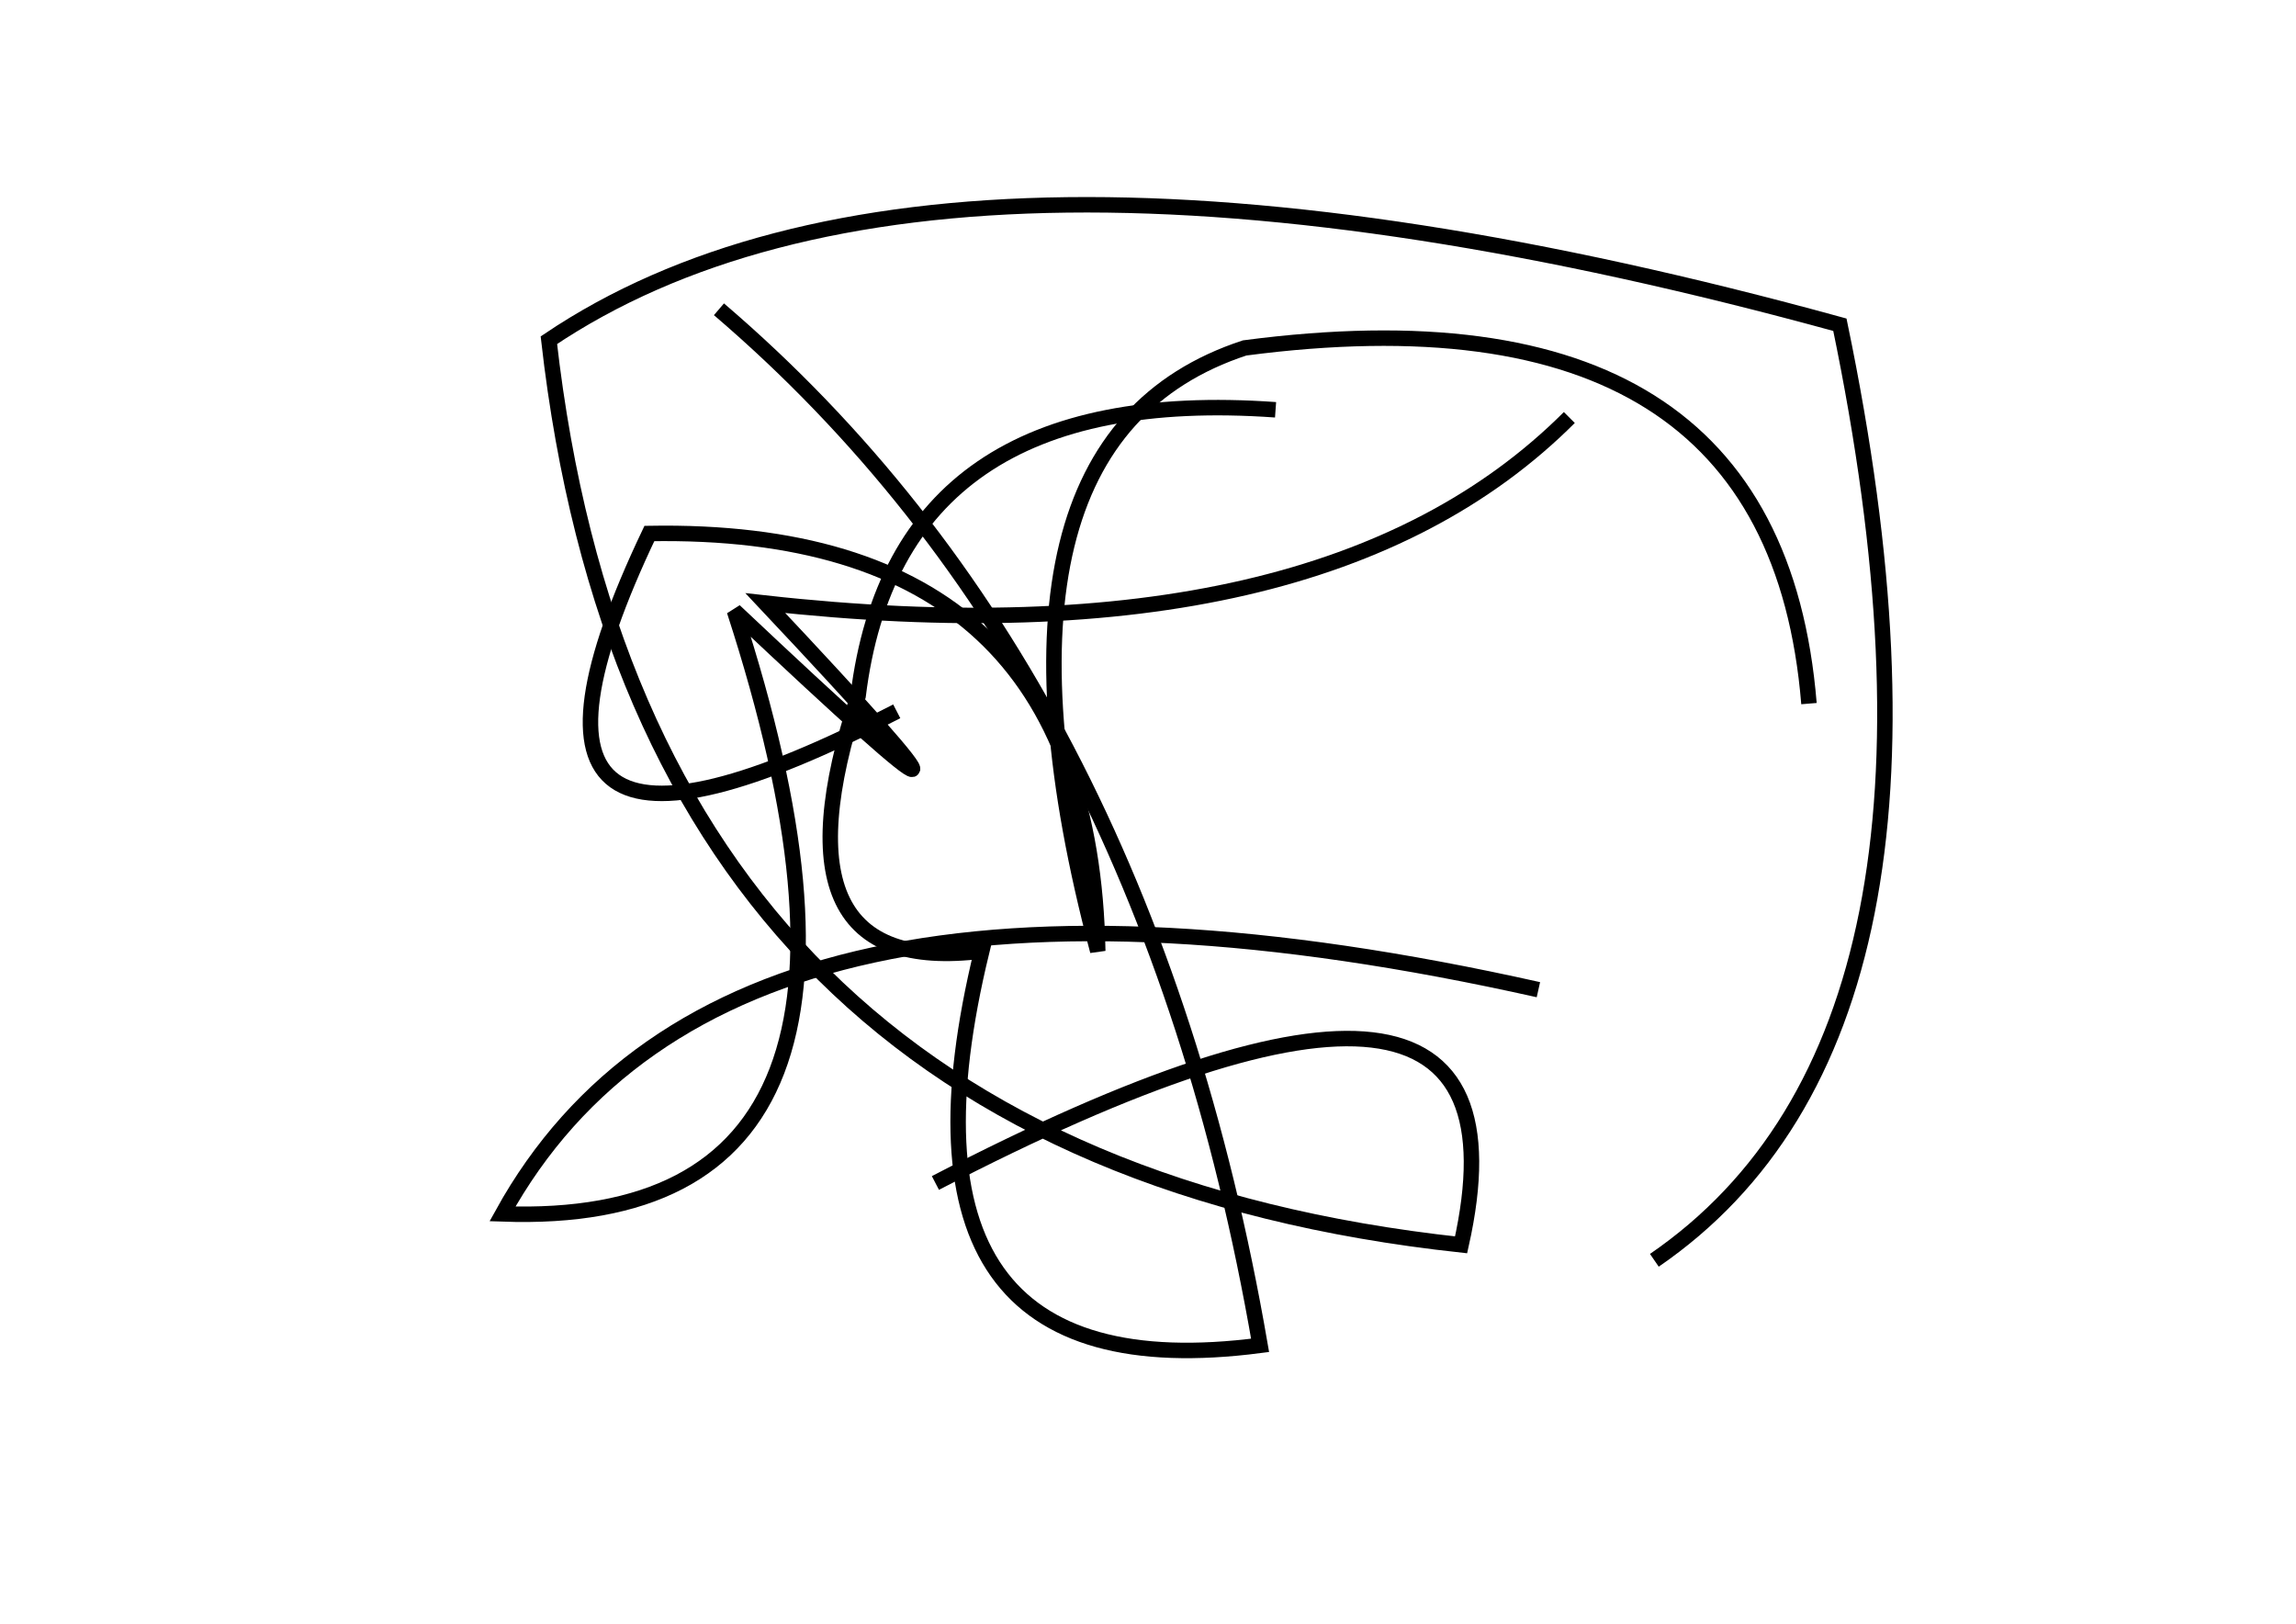 <?xml version="1.0" encoding="utf-8" ?>
<svg baseProfile="full" height="210mm" version="1.1" viewBox="0 0 297 210" width="297mm" xmlns="http://www.w3.org/2000/svg" xmlns:ev="http://www.w3.org/2001/xml-events" xmlns:xlink="http://www.w3.org/1999/xlink"><defs /><g transform="translate(43,30)"><path d="M 122,23 Q 73.0,19.5 68,60 Q 56.0,96.5 84,93 Q 70.0,150.5 120,144 Q 105.0,57.0 50,10" fill="none" stroke="black" stroke-width="2" /><path d="M 191,61 Q 186.5,6.0 118,15 Q 81.5,27.0 99,93 Q 98.0,38.0 41,39 Q 16.0,91.5 73,62" fill="none" stroke="black" stroke-width="2" /><path d="M 156,98 Q 51.0,74.5 22,127 Q 78.0,129.0 52,49 Q 96.0,90.5 56,48 Q 128.0,56.0 160,24" fill="none" stroke="black" stroke-width="2" /><path d="M 171,133 Q 214.0,103.5 195,12 Q 78.5,-20.0 28,14 Q 40.0,119.5 146,131 Q 157.0,82.0 78,123" fill="none" stroke="black" stroke-width="2" /></g></svg>